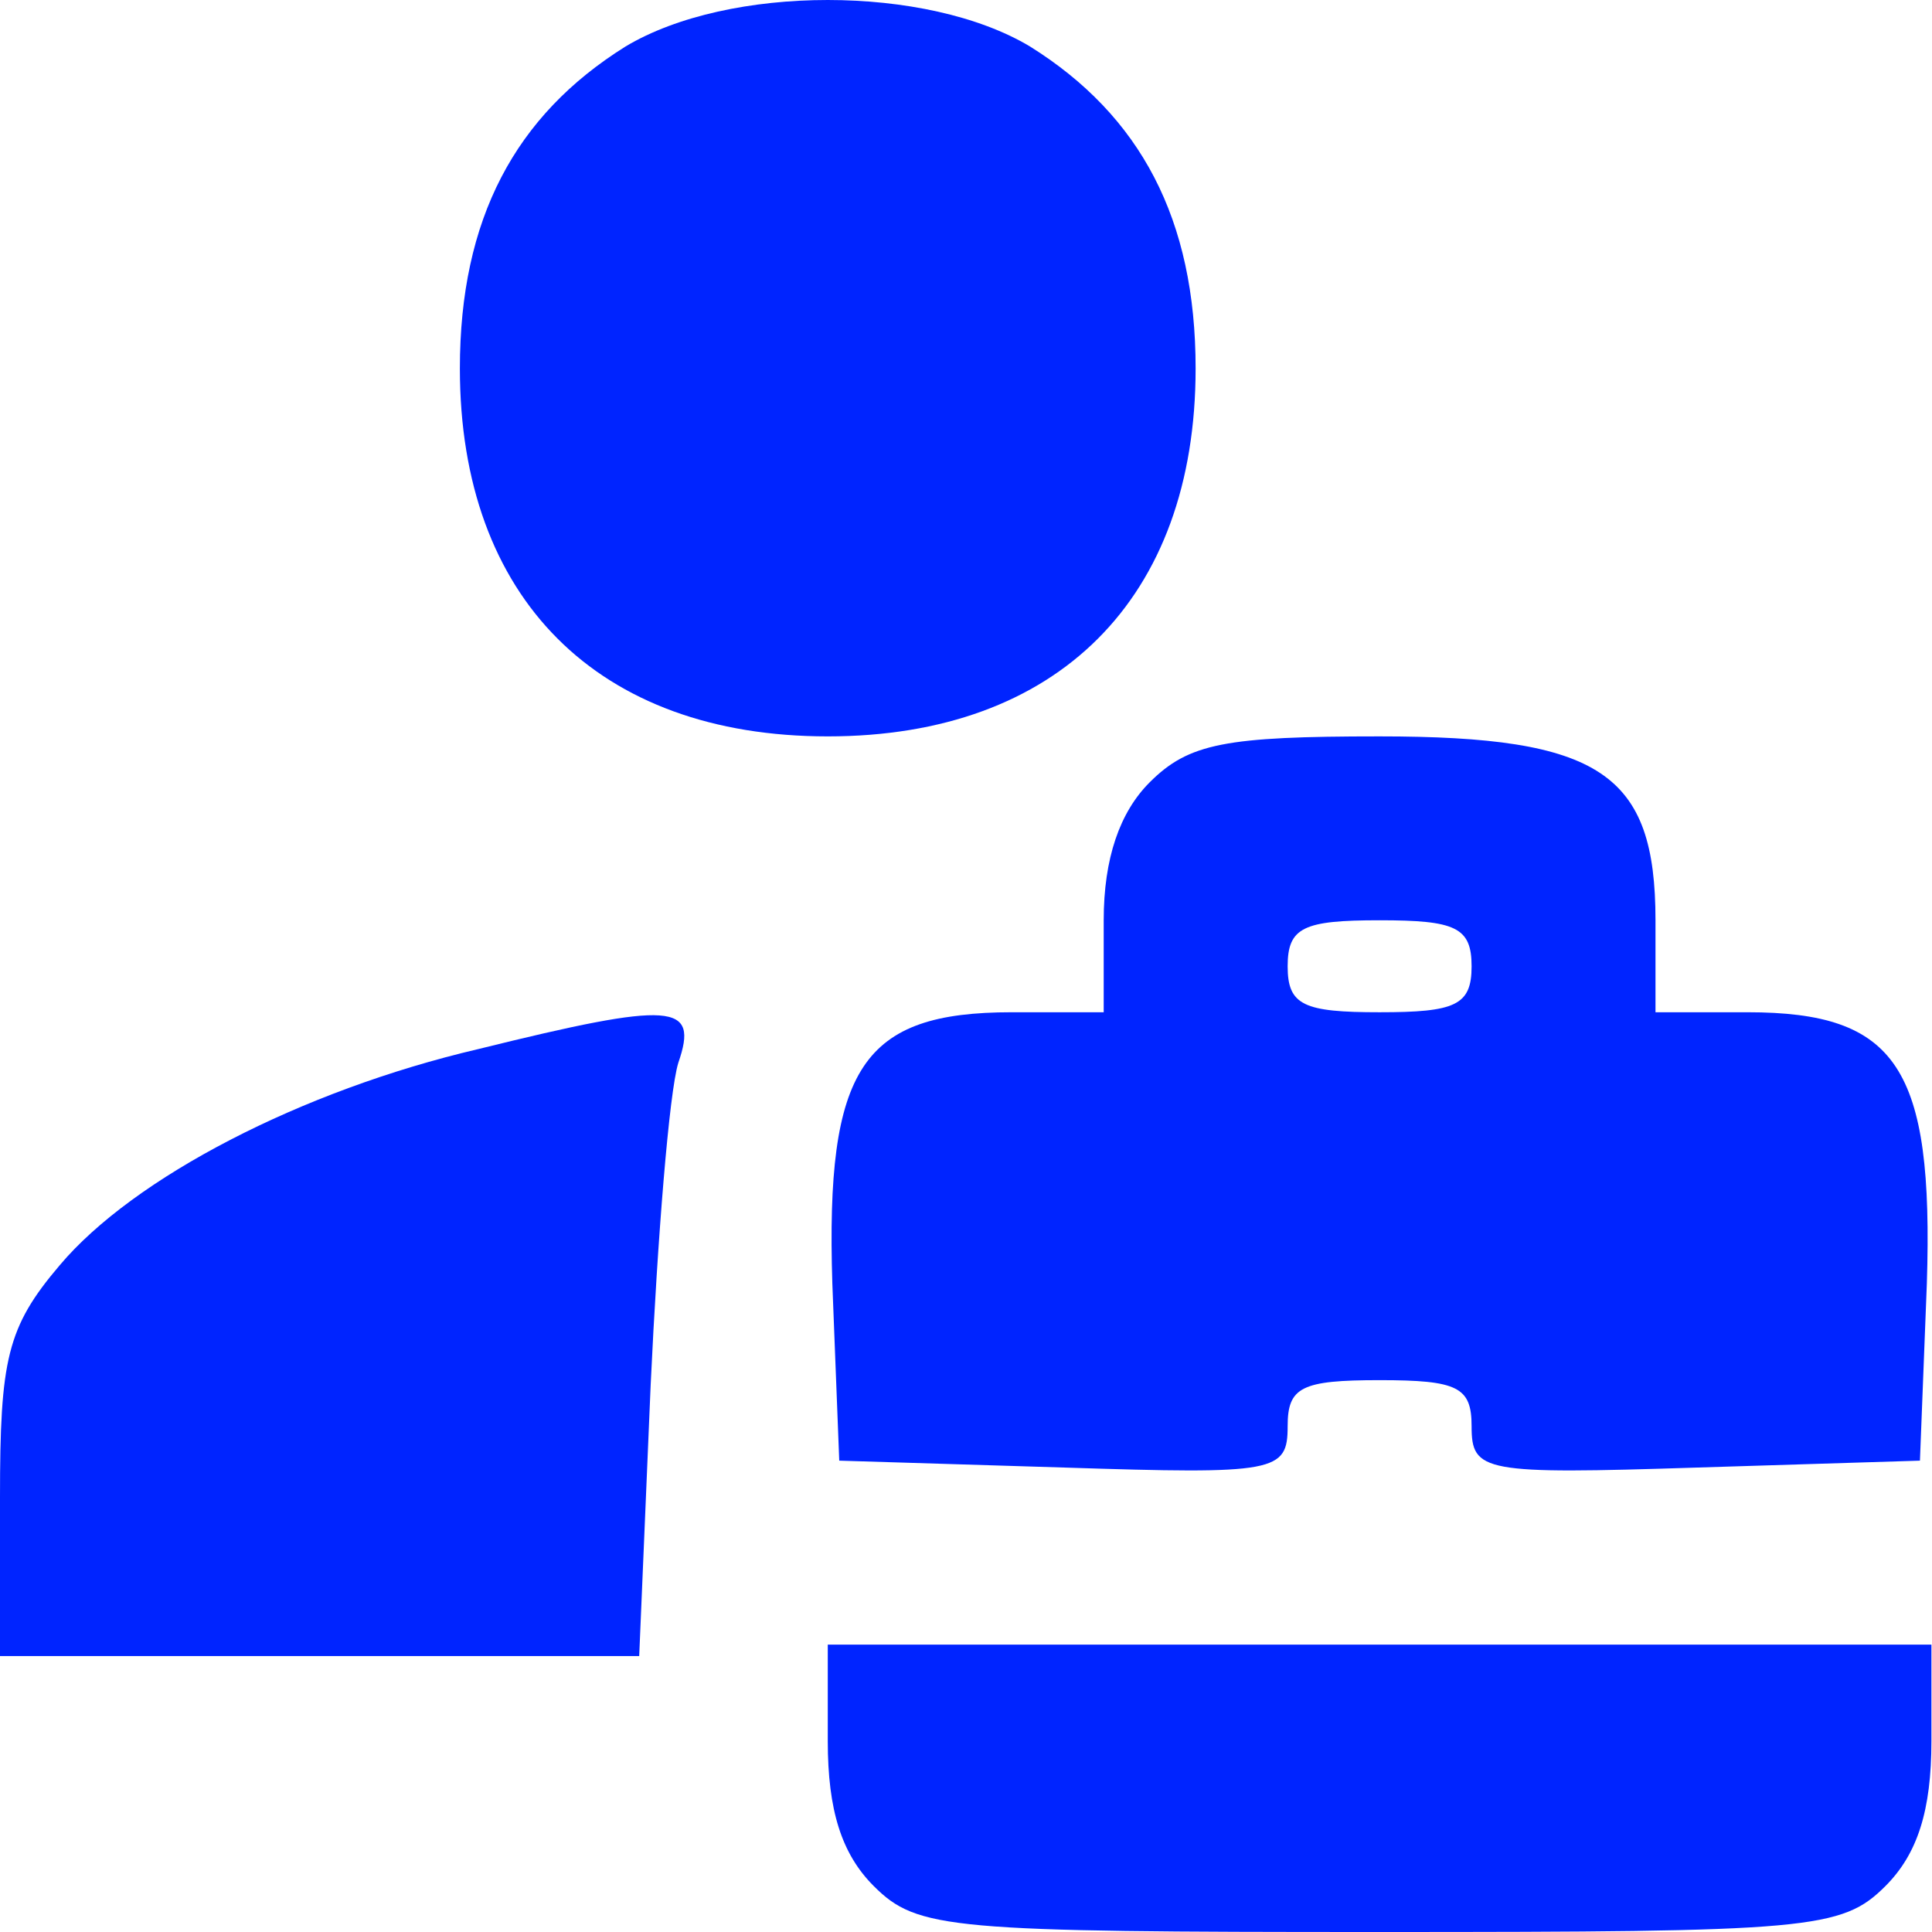 <svg width="33" height="33" viewBox="0 0 33 33" fill="none" xmlns="http://www.w3.org/2000/svg">
<path d="M10.683 0.795C8.797 1.974 7.855 3.741 7.855 6.294C7.855 10.221 10.211 12.578 14.139 12.578C18.066 12.578 20.422 10.221 20.422 6.294C20.422 3.741 19.48 1.974 17.595 0.795C15.828 -0.265 12.45 -0.265 10.683 0.795Z" fill="#0024FF"/>
<path d="M19.637 13.363C19.127 13.873 18.852 14.659 18.852 15.719V17.29H17.281C14.728 17.29 14.1 18.233 14.217 21.925L14.335 24.949L18.184 25.067C21.797 25.184 21.994 25.145 21.994 24.36C21.994 23.692 22.229 23.574 23.564 23.574C24.9 23.574 25.136 23.692 25.136 24.36C25.136 25.145 25.332 25.184 28.984 25.067L32.794 24.949L32.912 21.925C33.029 18.233 32.401 17.29 29.848 17.29H28.277V15.719C28.277 13.206 27.335 12.578 23.564 12.578C20.933 12.578 20.305 12.695 19.637 13.363ZM25.136 16.505C25.136 17.172 24.86 17.29 23.564 17.29C22.268 17.29 21.994 17.172 21.994 16.505C21.994 15.837 22.268 15.719 23.564 15.719C24.86 15.719 25.136 15.837 25.136 16.505Z" fill="#0024FF"/>
<path d="M8.169 17.919C5.145 18.626 2.278 20.118 1.021 21.61C0.118 22.671 0 23.221 0 25.577V28.287H5.459H10.918L11.114 23.653C11.232 21.139 11.429 18.665 11.586 18.154C11.939 17.133 11.507 17.094 8.169 17.919Z" fill="#0024FF"/>
<path d="M14.139 29.74C14.139 30.919 14.374 31.665 14.924 32.215C15.67 32.961 16.22 33 23.564 33C30.909 33 31.459 32.961 32.205 32.215C32.755 31.665 32.99 30.919 32.99 29.74V28.091H23.564H14.139V29.74Z" fill="#0024FF"/>
</svg>
